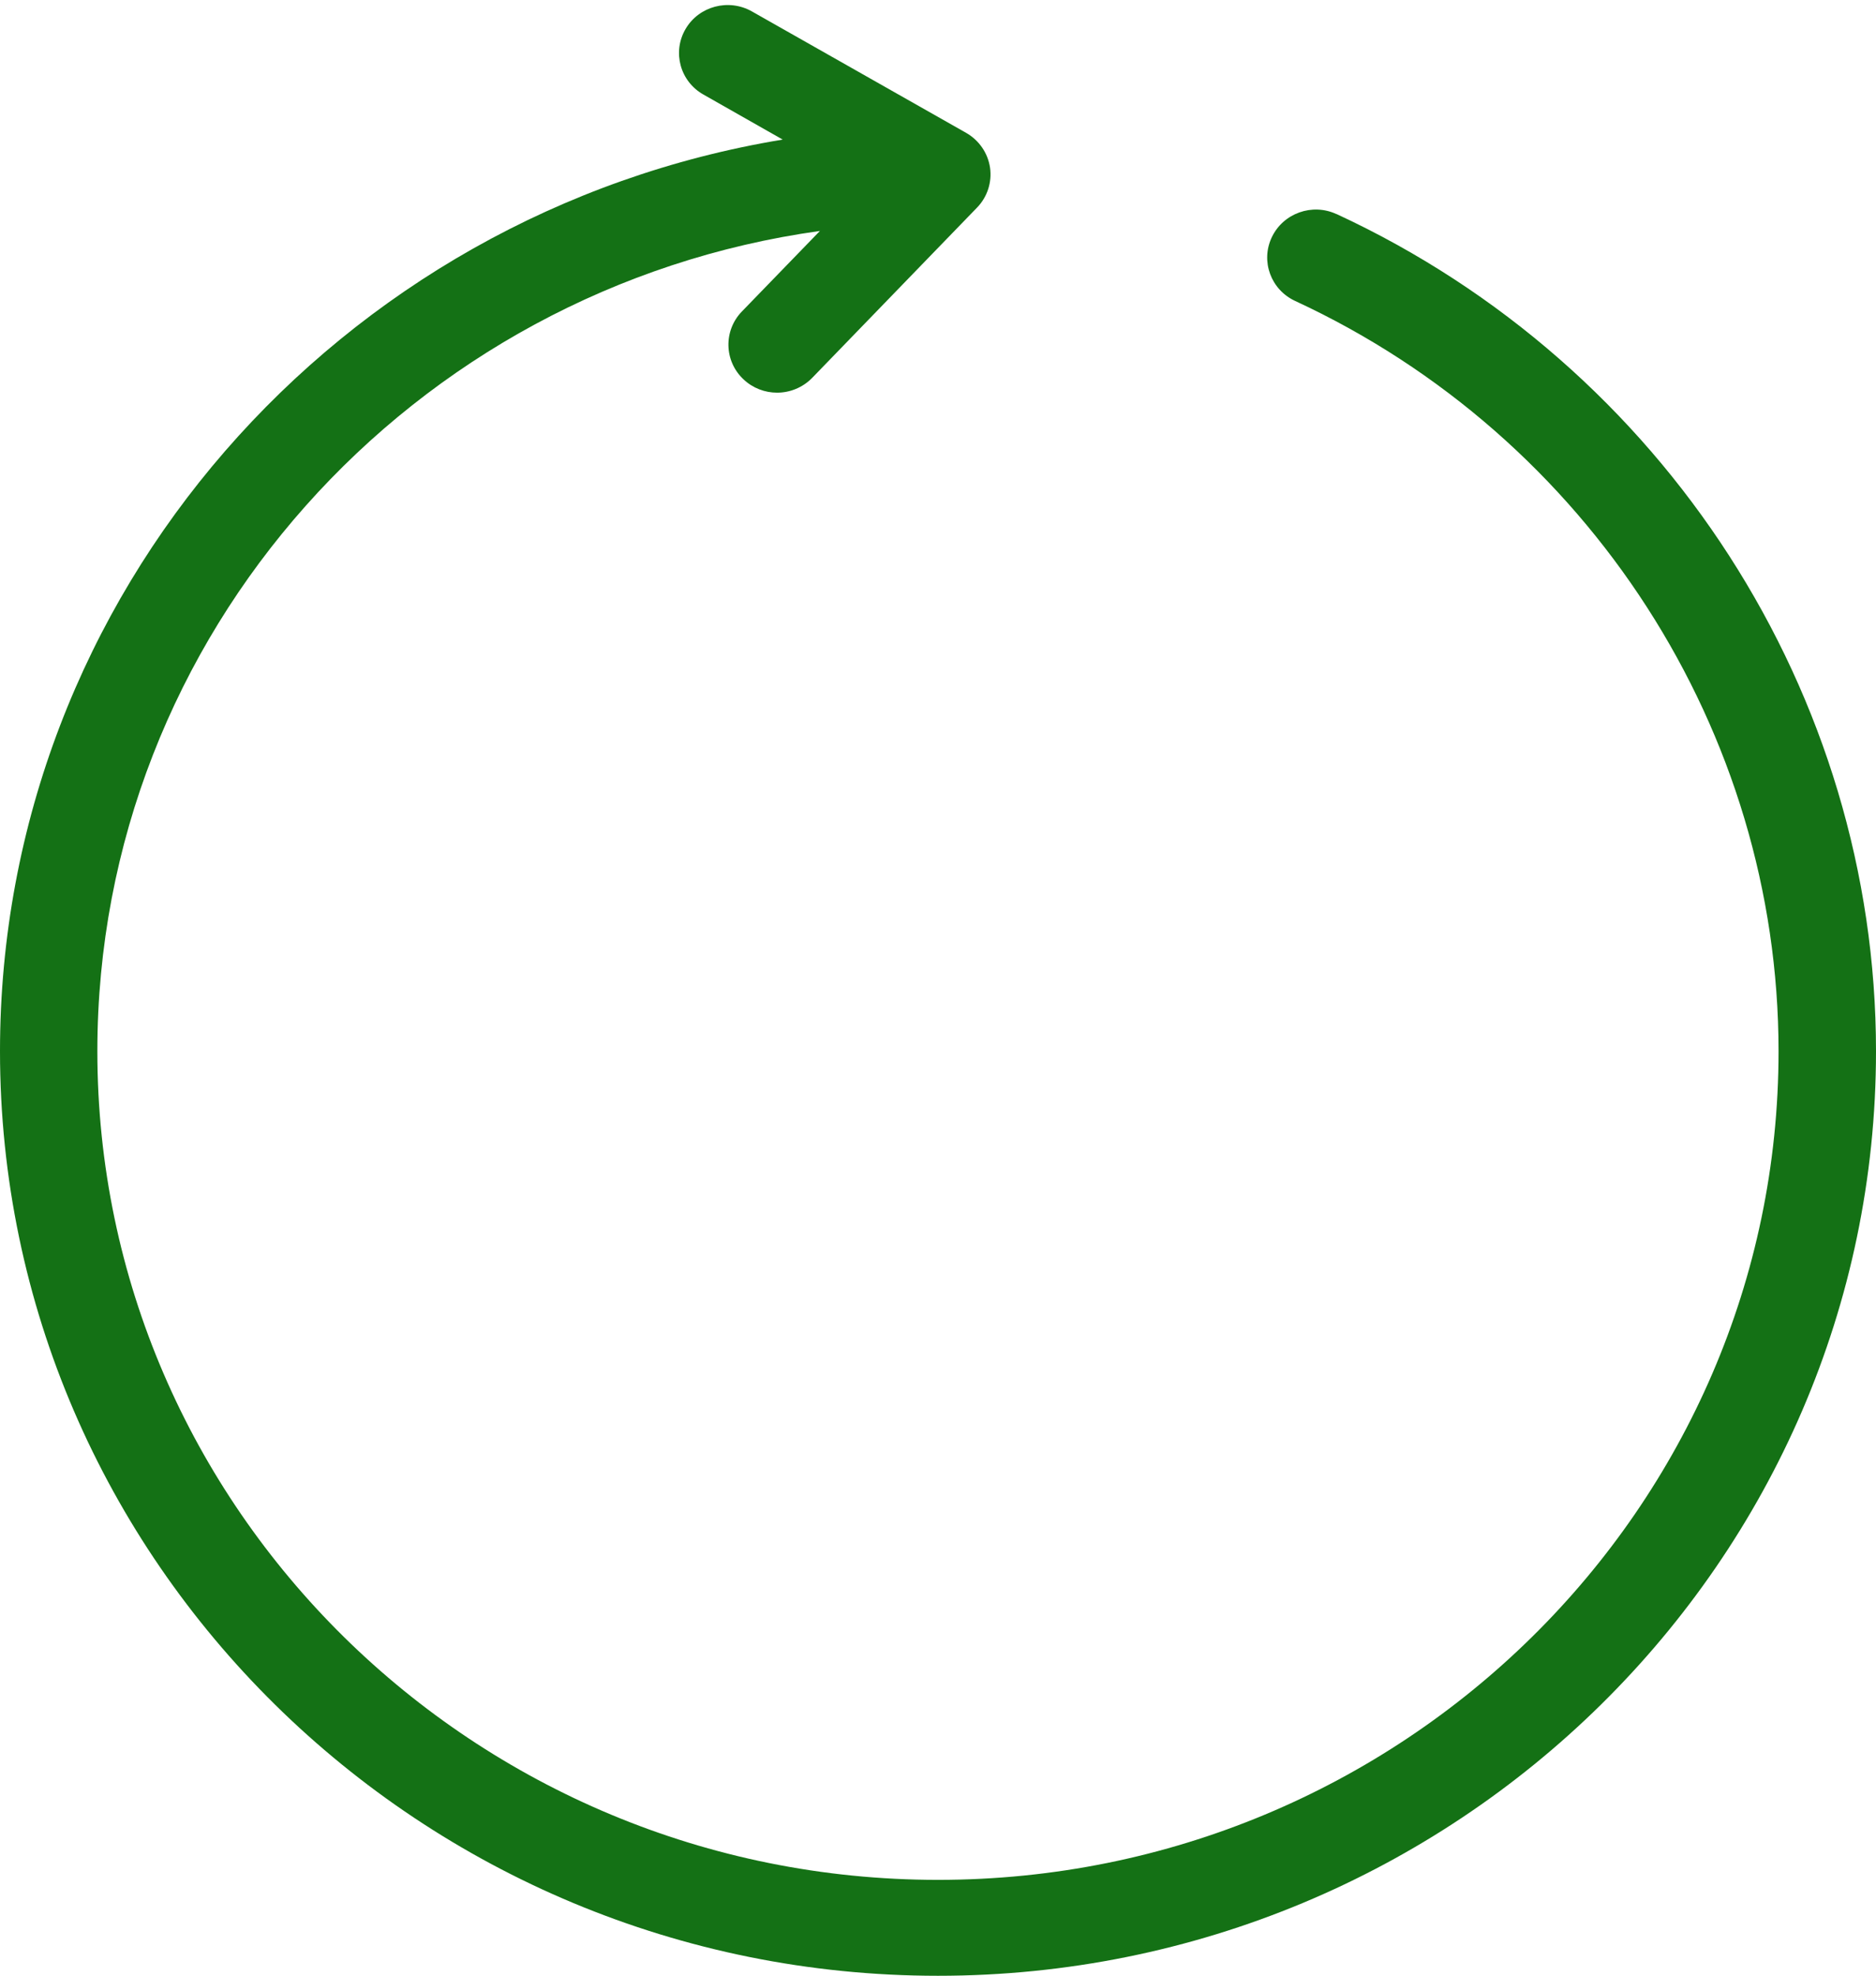 <svg width="19" height="20" viewBox="0 0 19 20" fill="none" xmlns="http://www.w3.org/2000/svg">
<path d="M13.537 2.168C13.291 2.053 12.997 2.158 12.881 2.401C12.765 2.644 12.871 2.933 13.118 3.047C16.092 4.424 18.013 7.406 18.013 10.642C18.013 15.267 14.194 19.03 9.5 19.03C4.805 19.03 0.986 15.267 0.986 10.642C0.986 6.416 4.174 2.912 8.304 2.338L7.513 3.154C7.326 3.348 7.333 3.655 7.53 3.84C7.625 3.93 7.748 3.975 7.87 3.975C8 3.975 8.13 3.924 8.227 3.824L9.895 2.102C10 1.994 10.048 1.845 10.027 1.697C10.005 1.549 9.916 1.42 9.785 1.345L7.616 0.116C7.38 -0.018 7.078 0.062 6.943 0.294C6.807 0.527 6.888 0.824 7.124 0.957L7.927 1.413C3.435 2.153 0 6.008 0 10.641C0 15.802 4.262 20.001 9.5 20.001C14.738 20.001 19 15.802 19 10.641C19 7.03 16.856 3.704 13.537 2.167L13.537 2.168Z" fill="#147115"/>
</svg>

